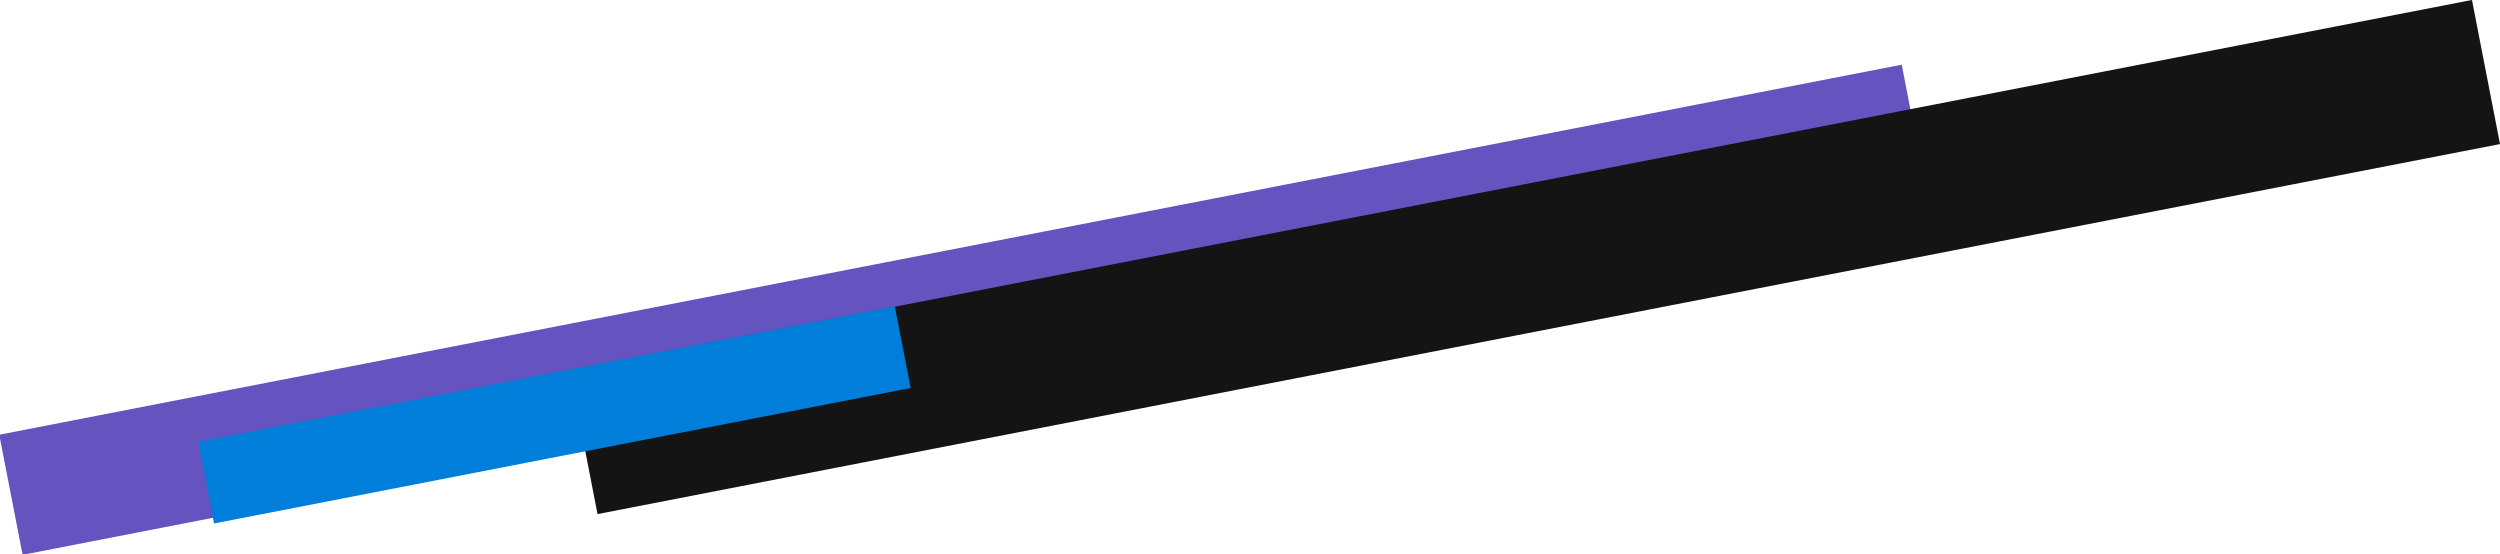 <svg xmlns="http://www.w3.org/2000/svg" width="511.009" height="113.333" viewBox="0 0 511.009 113.333">
  <g id="Group_13265" data-name="Group 13265" transform="translate(47.01 -3050.342)">
    <rect id="Rectangle_4226" data-name="Rectangle 4226" width="396" height="24.999" transform="matrix(-0.982, 0.191, -0.191, -0.982, 346.484, 3088.114)" fill="#6554c0"/>
    <rect id="Rectangle_4227" data-name="Rectangle 4227" width="396" height="29.999" transform="matrix(-0.982, 0.191, -0.191, -0.982, 464, 3079.79)" fill="#141415"/>
    <rect id="Rectangle_4225" data-name="Rectangle 4225" width="145" height="17" transform="matrix(-0.982, 0.191, -0.191, -0.982, 139.131, 3129.647)" fill="#007ed9"/>
  </g>
</svg>

